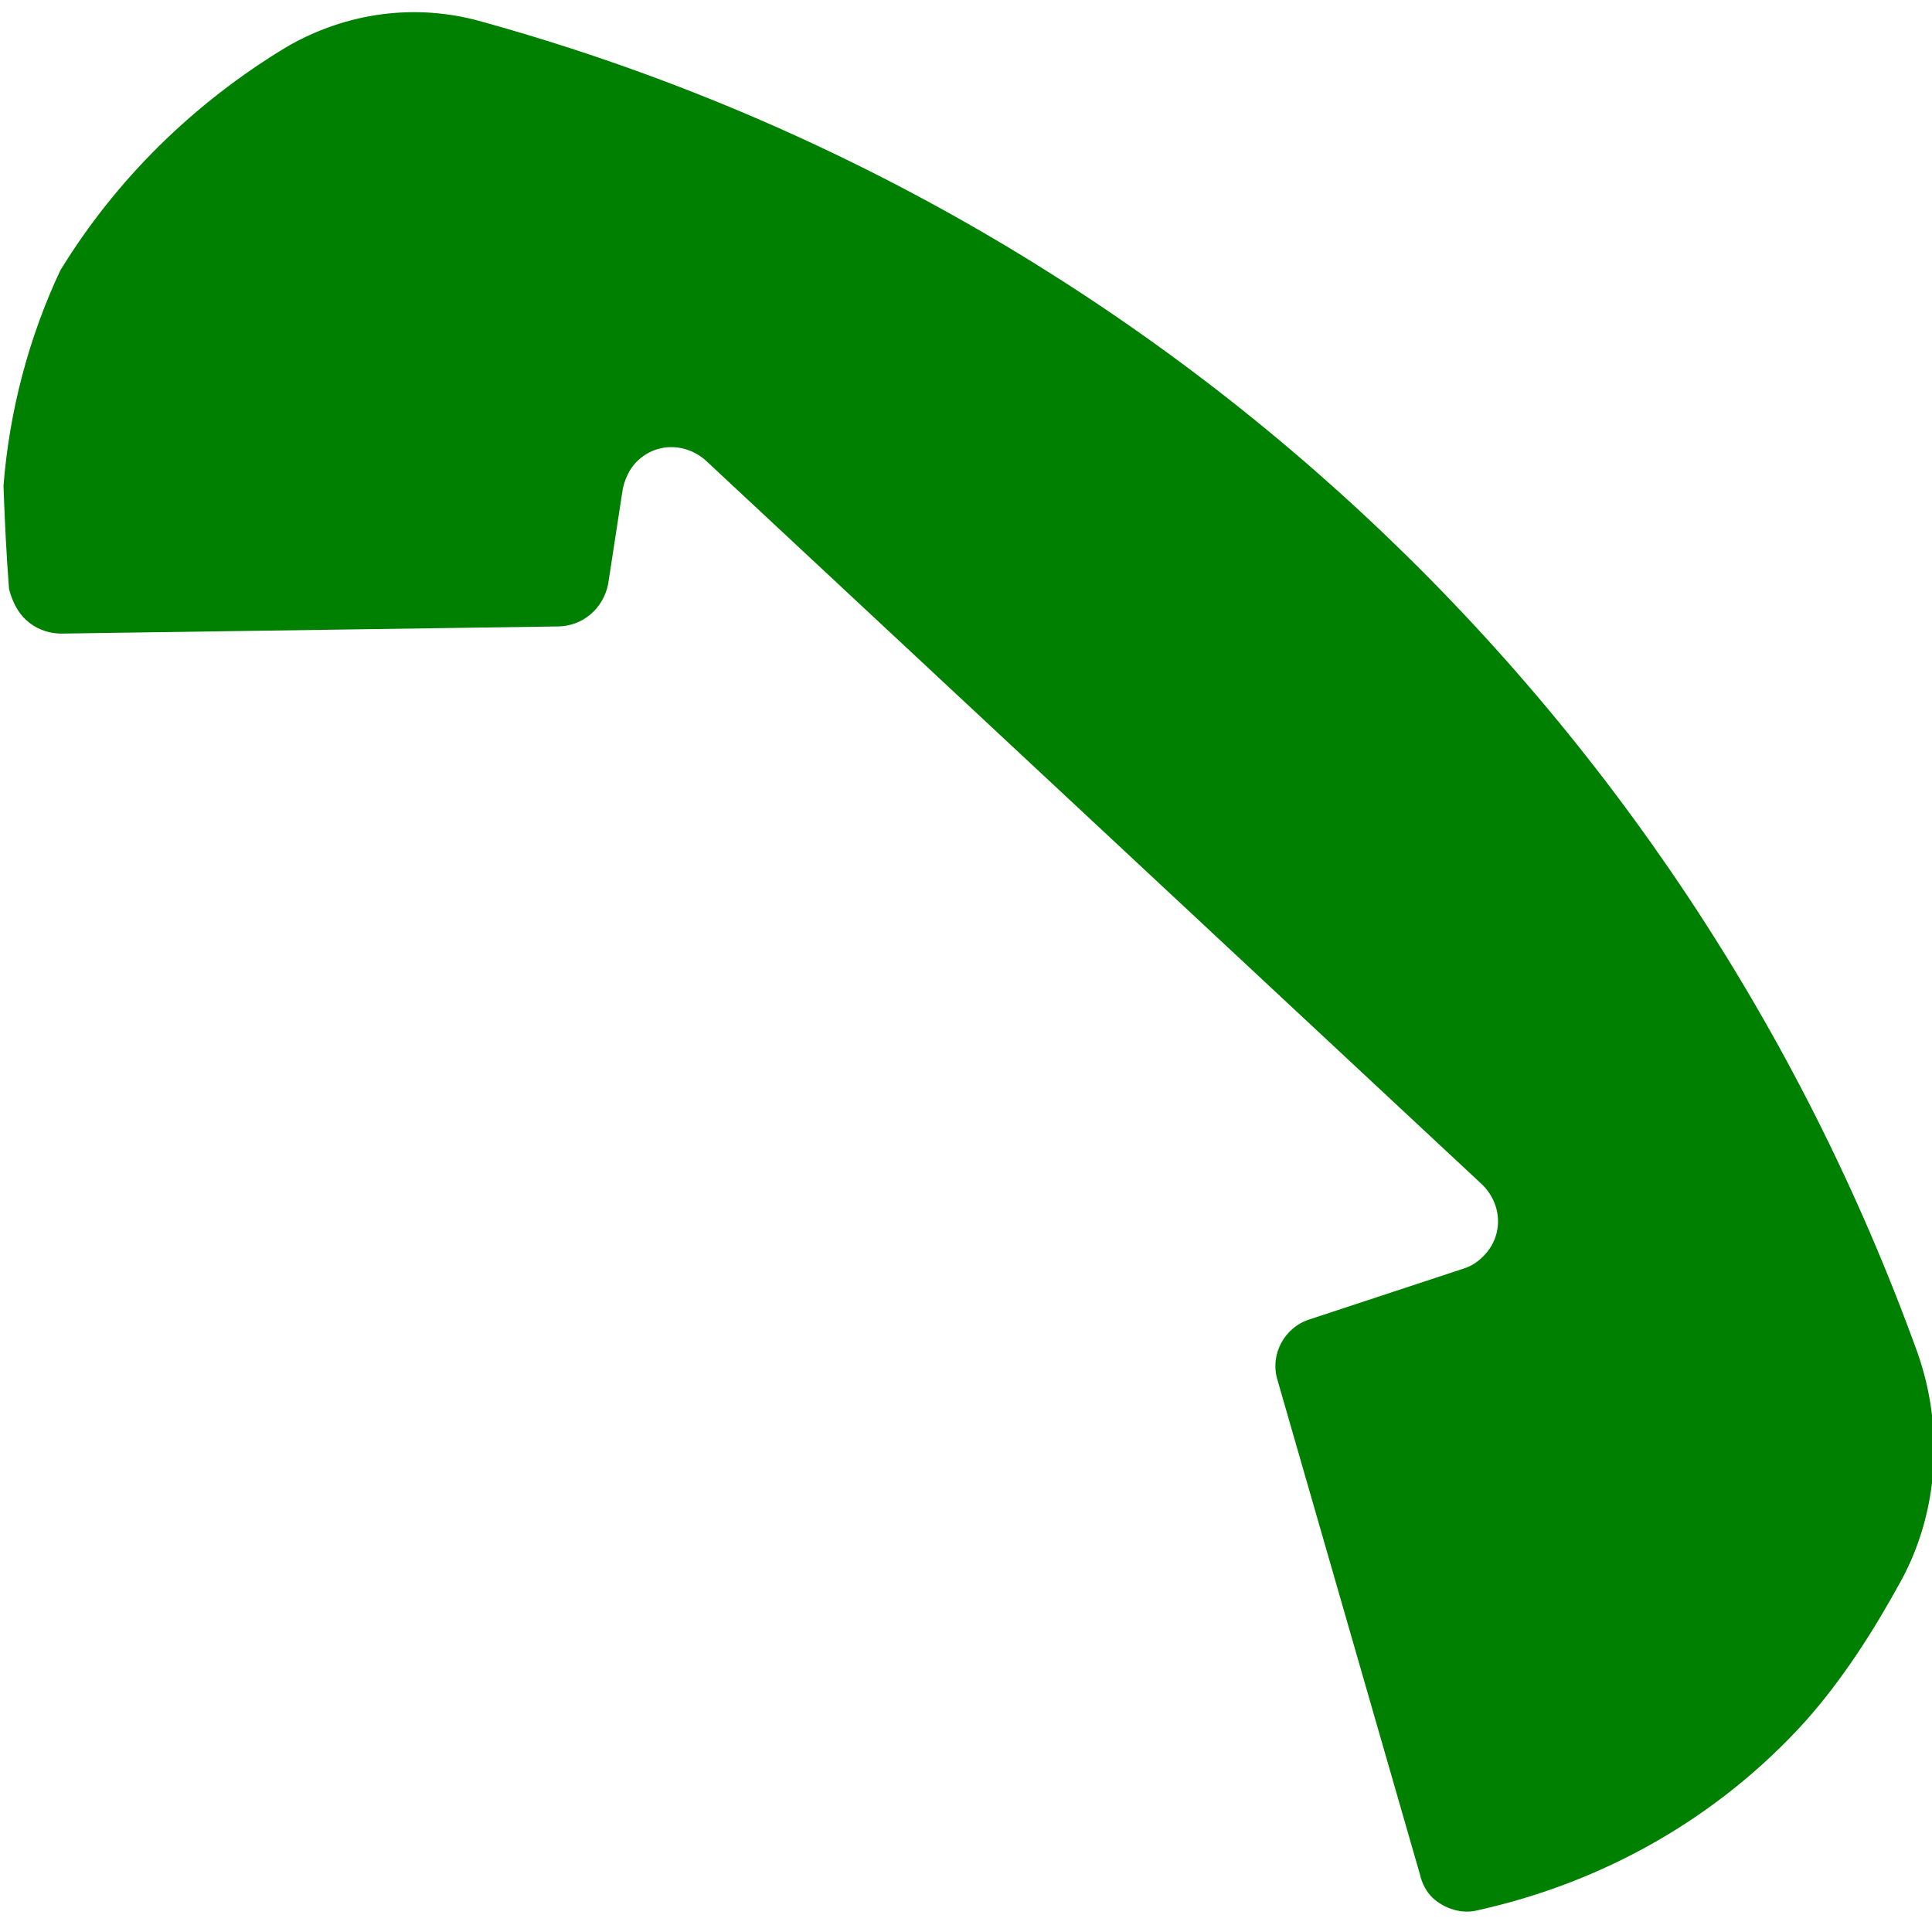 <?xml version="1.0" encoding="UTF-8" standalone="no"?>
<!-- Created with Inkscape (http://www.inkscape.org/) -->

<svg
   xmlns:dc="http://purl.org/dc/elements/1.1/"
   xmlns:cc="http://creativecommons.org/ns#"
   xmlns:rdf="http://www.w3.org/1999/02/22-rdf-syntax-ns#"
   xmlns:svg="http://www.w3.org/2000/svg"
   xmlns="http://www.w3.org/2000/svg"
   xmlns:sodipodi="http://sodipodi.sourceforge.net/DTD/sodipodi-0.dtd"
   xmlns:inkscape="http://www.inkscape.org/namespaces/inkscape"
   version="1.0"
   width="44"
   height="44"
   id="svg2380"
   inkscape:version="0.92.4 (5da689c313, 2019-01-14)"
   sodipodi:docname="pick_up_green.svg"
   viewBox="0 0 44 44">
  <sodipodi:namedview
     pagecolor="#ffffff"
     bordercolor="#666666"
     borderopacity="1"
     objecttolerance="10"
     gridtolerance="10"
     guidetolerance="10"
     inkscape:pageopacity="0"
     inkscape:pageshadow="2"
     inkscape:window-width="1874"
     inkscape:window-height="1136"
     inkscape:document-units="px"
     id="namedview6"
     showgrid="false"
     inkscape:zoom="7.8692539"
     inkscape:cx="-17.484244"
     inkscape:cy="18.186563"
     inkscape:window-x="1246"
     inkscape:window-y="27"
     inkscape:window-maximized="1"
     inkscape:current-layer="svg2380" />
  <defs
     id="defs2382" />
  <g
     transform="matrix(0.089,0.083,-0.083,0.089,12.02,-5.928)"
     id="layer1"
     style="fill:#008000;stroke-width:0.649">
    <path
       d="m 37.413,182.453 c -4.771,-4.385 -9.285,-8.769 -13.928,-13.412 -8.64,-10.833 -15.475,-23.47 -19.731,-36.753 -3.998,-19.602 -3.095,-39.977 2.45,-59.45 3.74,-12.38 12.122,-22.568 23.47,-28.371 114.773,-59.837 251.34,-60.095 366.501,-1.032 13.025,6.835 22.955,18.828 26.694,33.013 2.708,10.575 4.643,21.149 4.9,31.595 0.387,24.502 -7.093,47.973 -20.762,67.832 -1.548,2.45 -4.643,3.998 -7.738,3.998 -1.548,0 -3.353,-0.645 -4.643,-1.548 l -82.663,-49.52 c -4.256,-2.45 -5.803,-7.995 -3.353,-12.38 l 14.572,-26.565 c 0.903,-1.548 1.161,-3.095 1.161,-4.643 0,-5.287 -4.256,-9.285 -9.543,-9.285 v 0 H 116.594 c -5.287,0 -9.543,3.998 -9.543,9.285 0,1.805 0.645,3.611 1.548,5.158 l 10.188,14.959 c 2.45,3.998 1.805,8.898 -1.29,11.993 l -67.445,64.737 c -1.805,1.548 -3.998,2.45 -6.448,2.45 -2.192,0 -4.385,-0.903 -6.19,-2.063 z"
       id="path4"
       inkscape:connector-curvature="0"
       style="fill:#008000;stroke-width:0.649" />
  </g>
</svg>
